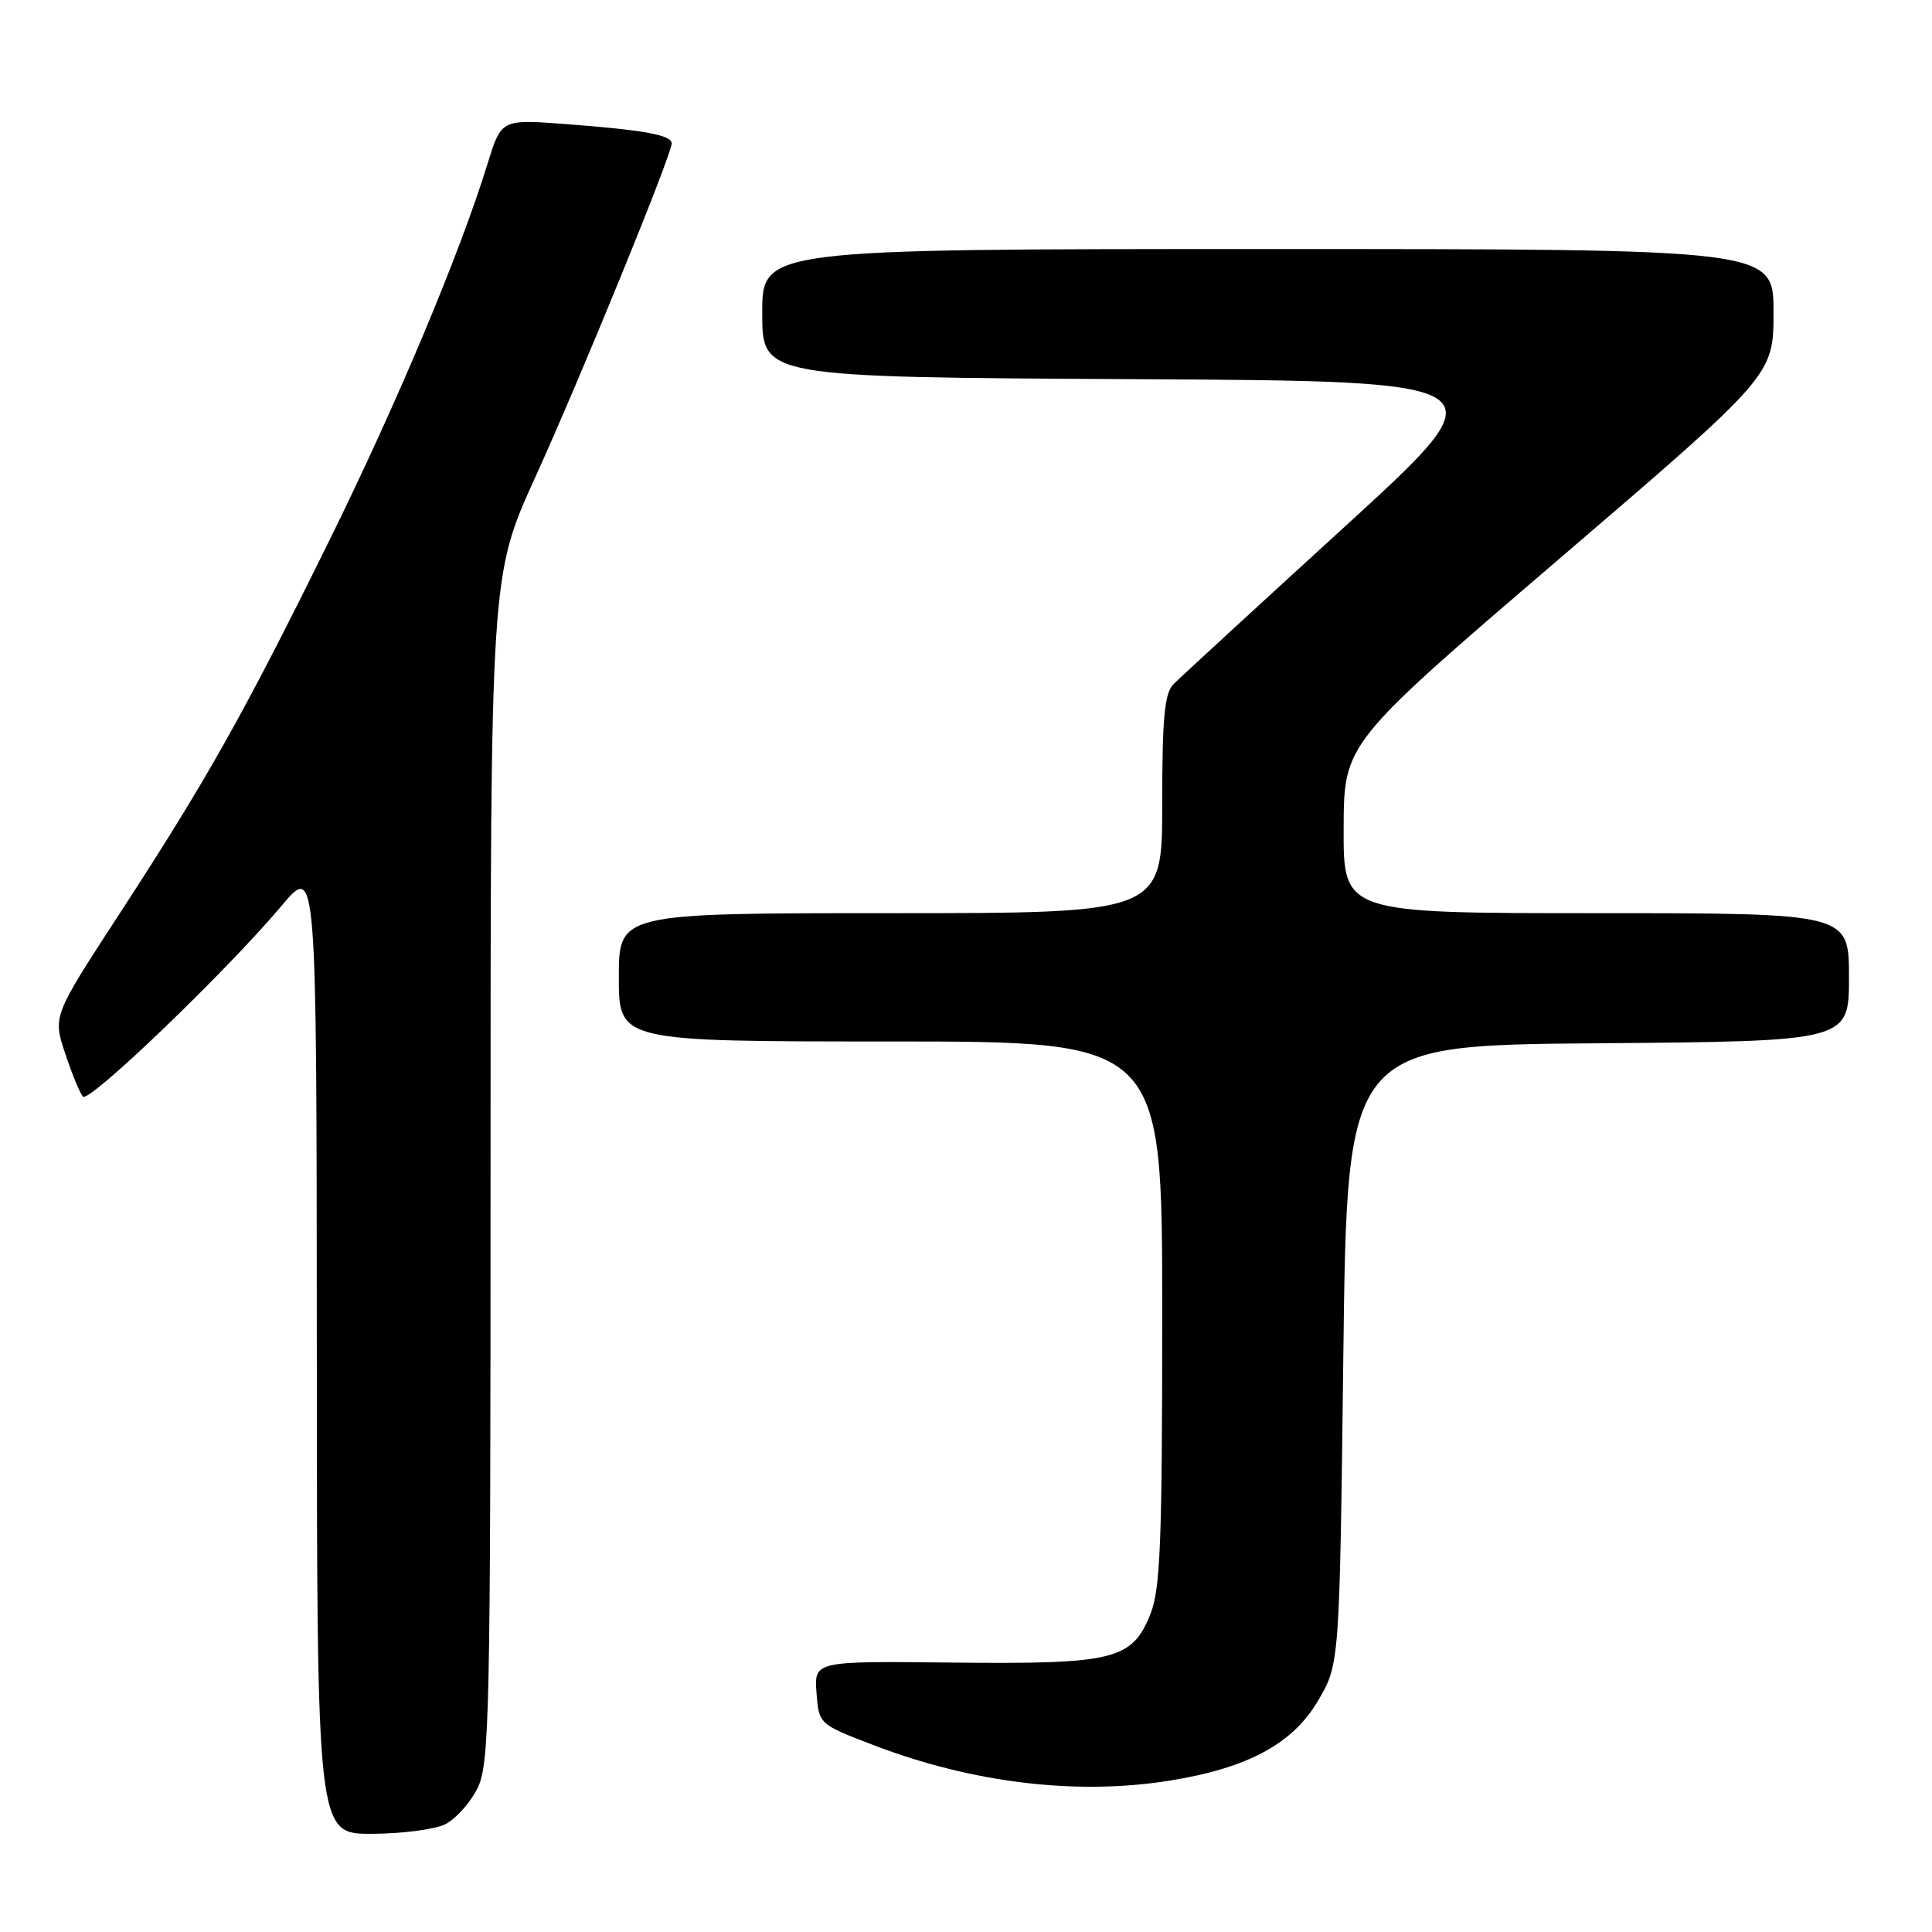 <?xml version="1.0" encoding="UTF-8" standalone="no"?>
<!DOCTYPE svg PUBLIC "-//W3C//DTD SVG 1.1//EN" "http://www.w3.org/Graphics/SVG/1.1/DTD/svg11.dtd" >
<svg xmlns="http://www.w3.org/2000/svg" xmlns:xlink="http://www.w3.org/1999/xlink" version="1.1" viewBox="0 0 256 256">
 <g >
 <path fill="currentColor"
d=" M 59.00 241.72 C 60.38 241.03 62.29 238.90 63.25 236.99 C 64.87 233.76 65.00 227.73 65.00 154.89 C 65.00 76.28 65.00 76.28 70.91 63.27 C 76.98 49.93 89.00 20.51 89.00 19.00 C 89.00 17.89 85.35 17.23 74.96 16.44 C 66.43 15.80 66.43 15.80 64.62 21.65 C 60.88 33.75 52.62 53.41 43.57 71.76 C 32.26 94.69 27.39 103.34 15.84 121.07 C 7.00 134.64 7.00 134.64 8.63 139.57 C 9.53 142.28 10.59 144.86 10.99 145.31 C 11.79 146.20 30.08 128.63 37.33 120.00 C 41.95 114.50 41.95 114.50 41.98 178.75 C 42.00 243.00 42.00 243.00 49.25 242.99 C 53.24 242.98 57.62 242.41 59.00 241.72 Z  M 155.00 235.94 C 165.34 234.28 171.29 231.07 174.65 225.35 C 177.50 220.50 177.50 220.50 178.00 179.50 C 178.50 138.50 178.50 138.50 211.75 138.24 C 245.00 137.97 245.00 137.97 245.00 129.49 C 245.00 121.00 245.00 121.00 211.50 121.00 C 178.00 121.00 178.00 121.00 178.04 109.75 C 178.08 98.50 178.08 98.50 206.54 74.11 C 235.00 49.72 235.00 49.72 235.00 41.36 C 235.00 33.00 235.00 33.00 168.00 33.00 C 101.00 33.00 101.00 33.00 101.00 41.49 C 101.00 49.98 101.00 49.98 150.14 50.24 C 199.29 50.50 199.29 50.50 178.15 69.82 C 166.52 80.44 156.33 89.81 155.51 90.64 C 154.30 91.84 154.00 95.06 154.00 106.57 C 154.00 121.00 154.00 121.00 118.00 121.00 C 82.00 121.00 82.00 121.00 82.00 129.50 C 82.00 138.00 82.00 138.00 118.00 138.00 C 154.00 138.00 154.00 138.00 154.00 173.98 C 154.00 204.36 153.76 210.57 152.43 213.89 C 150.00 219.95 147.61 220.53 126.19 220.30 C 107.89 220.10 107.89 220.10 108.19 224.28 C 108.50 228.46 108.50 228.46 115.75 231.24 C 128.85 236.26 142.70 237.92 155.00 235.94 Z "/>
</g>
</svg>
